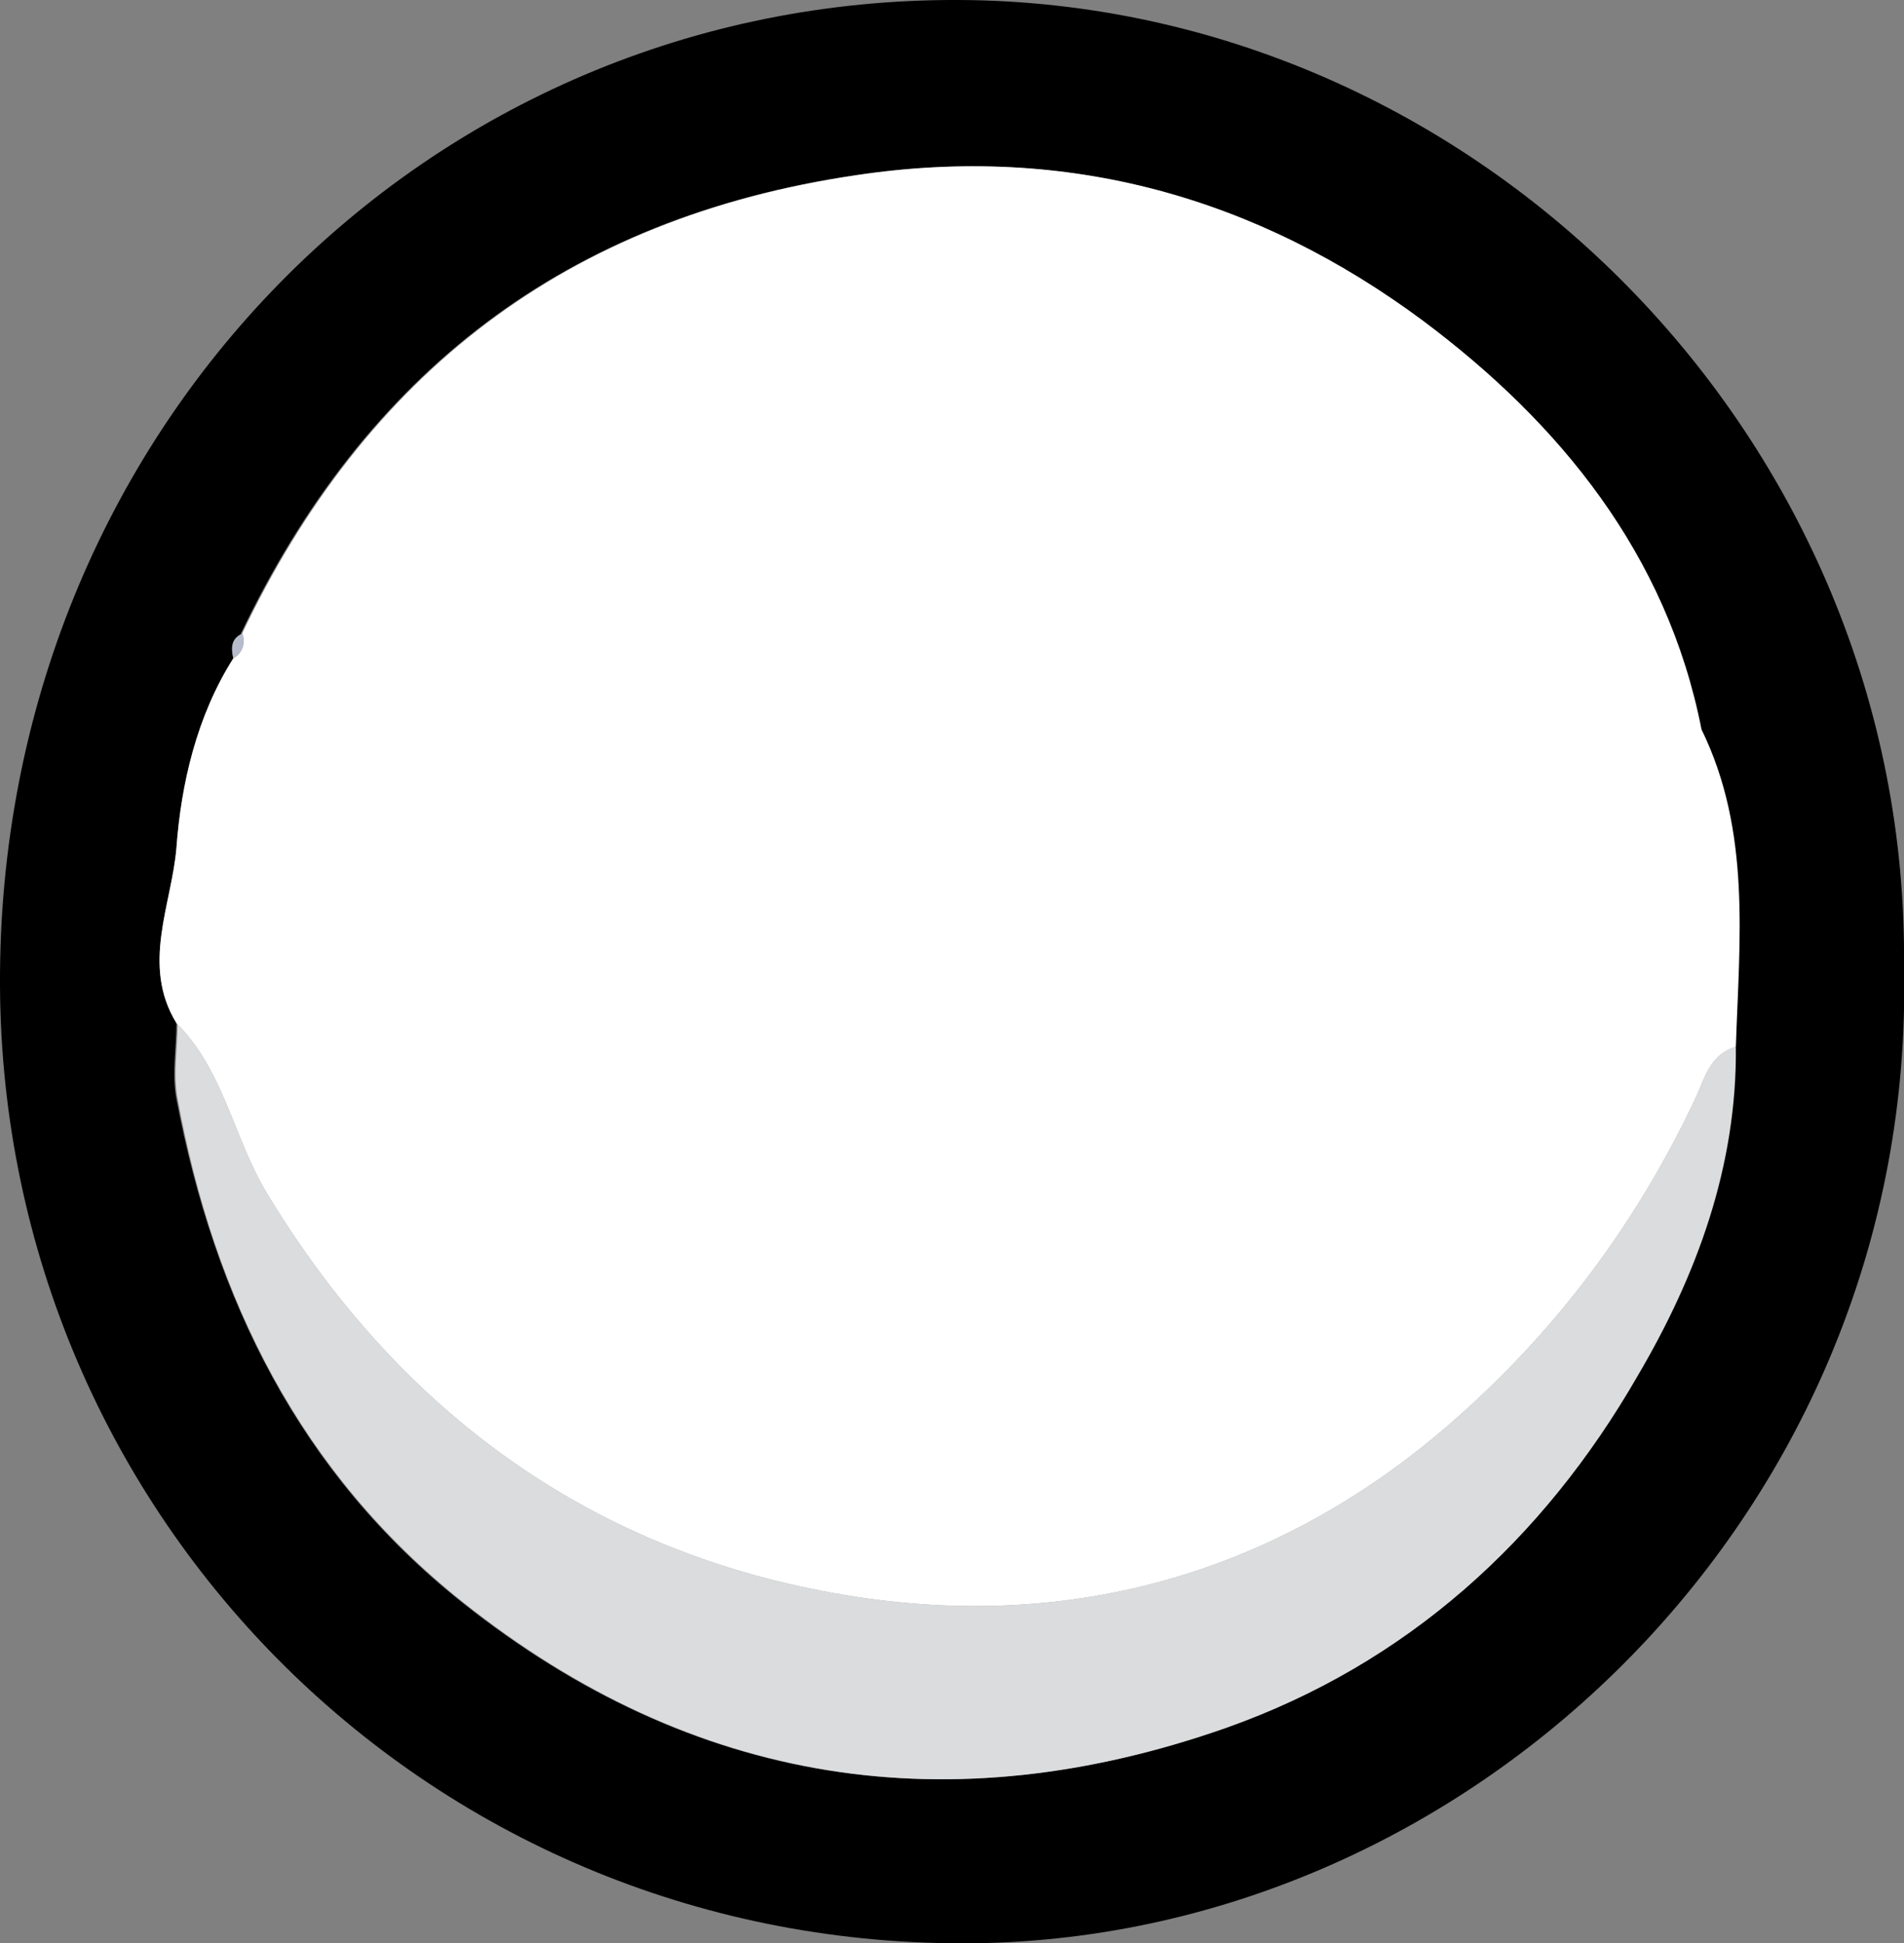 <?xml version="1.0" encoding="UTF-8"?>
<svg id="Layer_2" data-name="Layer 2" xmlns="http://www.w3.org/2000/svg" width="160.8" height="164.1" viewBox="0 0 160.8 164.1">
  <rect x="0" y="0" width="160.8" height="164.1" fill="#808080" stroke="none"/>
  <defs>
    <style>
      .cls-1 {
        fill: #fff;
      }

      .cls-2 {
        fill: #dbdcdd;
      }

      .cls-3 {
        fill: #b6bccb;
      }
    </style>
  </defs>
  <g id="Top">
    <g>
      <path d="m160.8,81.7c1,45.6-36.1,81.8-78.4,82.4C36.7,164.7.2,128.3,0,83.2-.2,36.3,36.1-.2,81,0c43.7.2,80.3,37.1,79.8,81.7ZM20.5,53.5c-1,.4-.9,1.3-.8,2.1-3.1,4.9-4.4,10.6-4.8,16-.4,4.8-3,9.9,0,14.8,0,2.1-.4,4.3,0,6.4,3.2,16.9,10.4,31.6,24.1,42.5,19.5,15.5,41.2,18.8,64.5,10.6,15.3-5.4,26.7-15.8,34.7-29.7,4.9-8.5,8.4-17.7,8.3-27.8.3-9.1,1.3-18.2-2.9-26.8-2.9-14.8-12-25.9-23.5-34.5-14-10.4-30-15-47.9-12.3-24.4,3.6-41.4,16.7-51.9,38.8h.1Z"/>
      <path class="cls-2" d="m14.9,86.4c4,4,4.8,9.6,7.6,14.3,11.3,18.7,27.7,30.5,48.9,34,19.2,3.2,37.1-1.9,52-15.3,8.5-7.6,15.1-16.6,19.9-26.9.7-1.6,1.2-3.5,3.3-4.1.1,10.1-3.3,19.3-8.3,27.8-8,13.9-19.5,24.3-34.7,29.7-23.3,8.2-45,4.9-64.5-10.6-13.7-10.9-21-25.6-24.1-42.5-.4-2.1,0-4.3,0-6.4Z"/>
      <path class="cls-1" d="m143.7,61.6c-2.9-14.8-12-25.9-23.5-34.5-14-10.4-30-15-47.9-12.3-24.4,3.6-41.4,16.7-51.9,38.8,0,0,0,0,.1,0,.2.8,0,1.5-.8,2-3.1,4.9-4.4,10.6-4.8,16-.4,4.8-3,9.9,0,14.8,4,4,4.8,9.6,7.6,14.3,11.3,18.7,27.7,30.5,48.9,34,19.2,3.2,37.1-1.9,52-15.3,8.5-7.6,15.1-16.6,19.9-26.9.7-1.6,1.2-3.5,3.3-4.1.3-9.1,1.3-18.2-2.9-26.8Z"/>
      <path class="cls-3" d="m20.5,53.5c.2.9,0,1.6-.8,2.1-.2-.9-.2-1.7.8-2.1Z"/>
    </g>
  </g>
</svg>